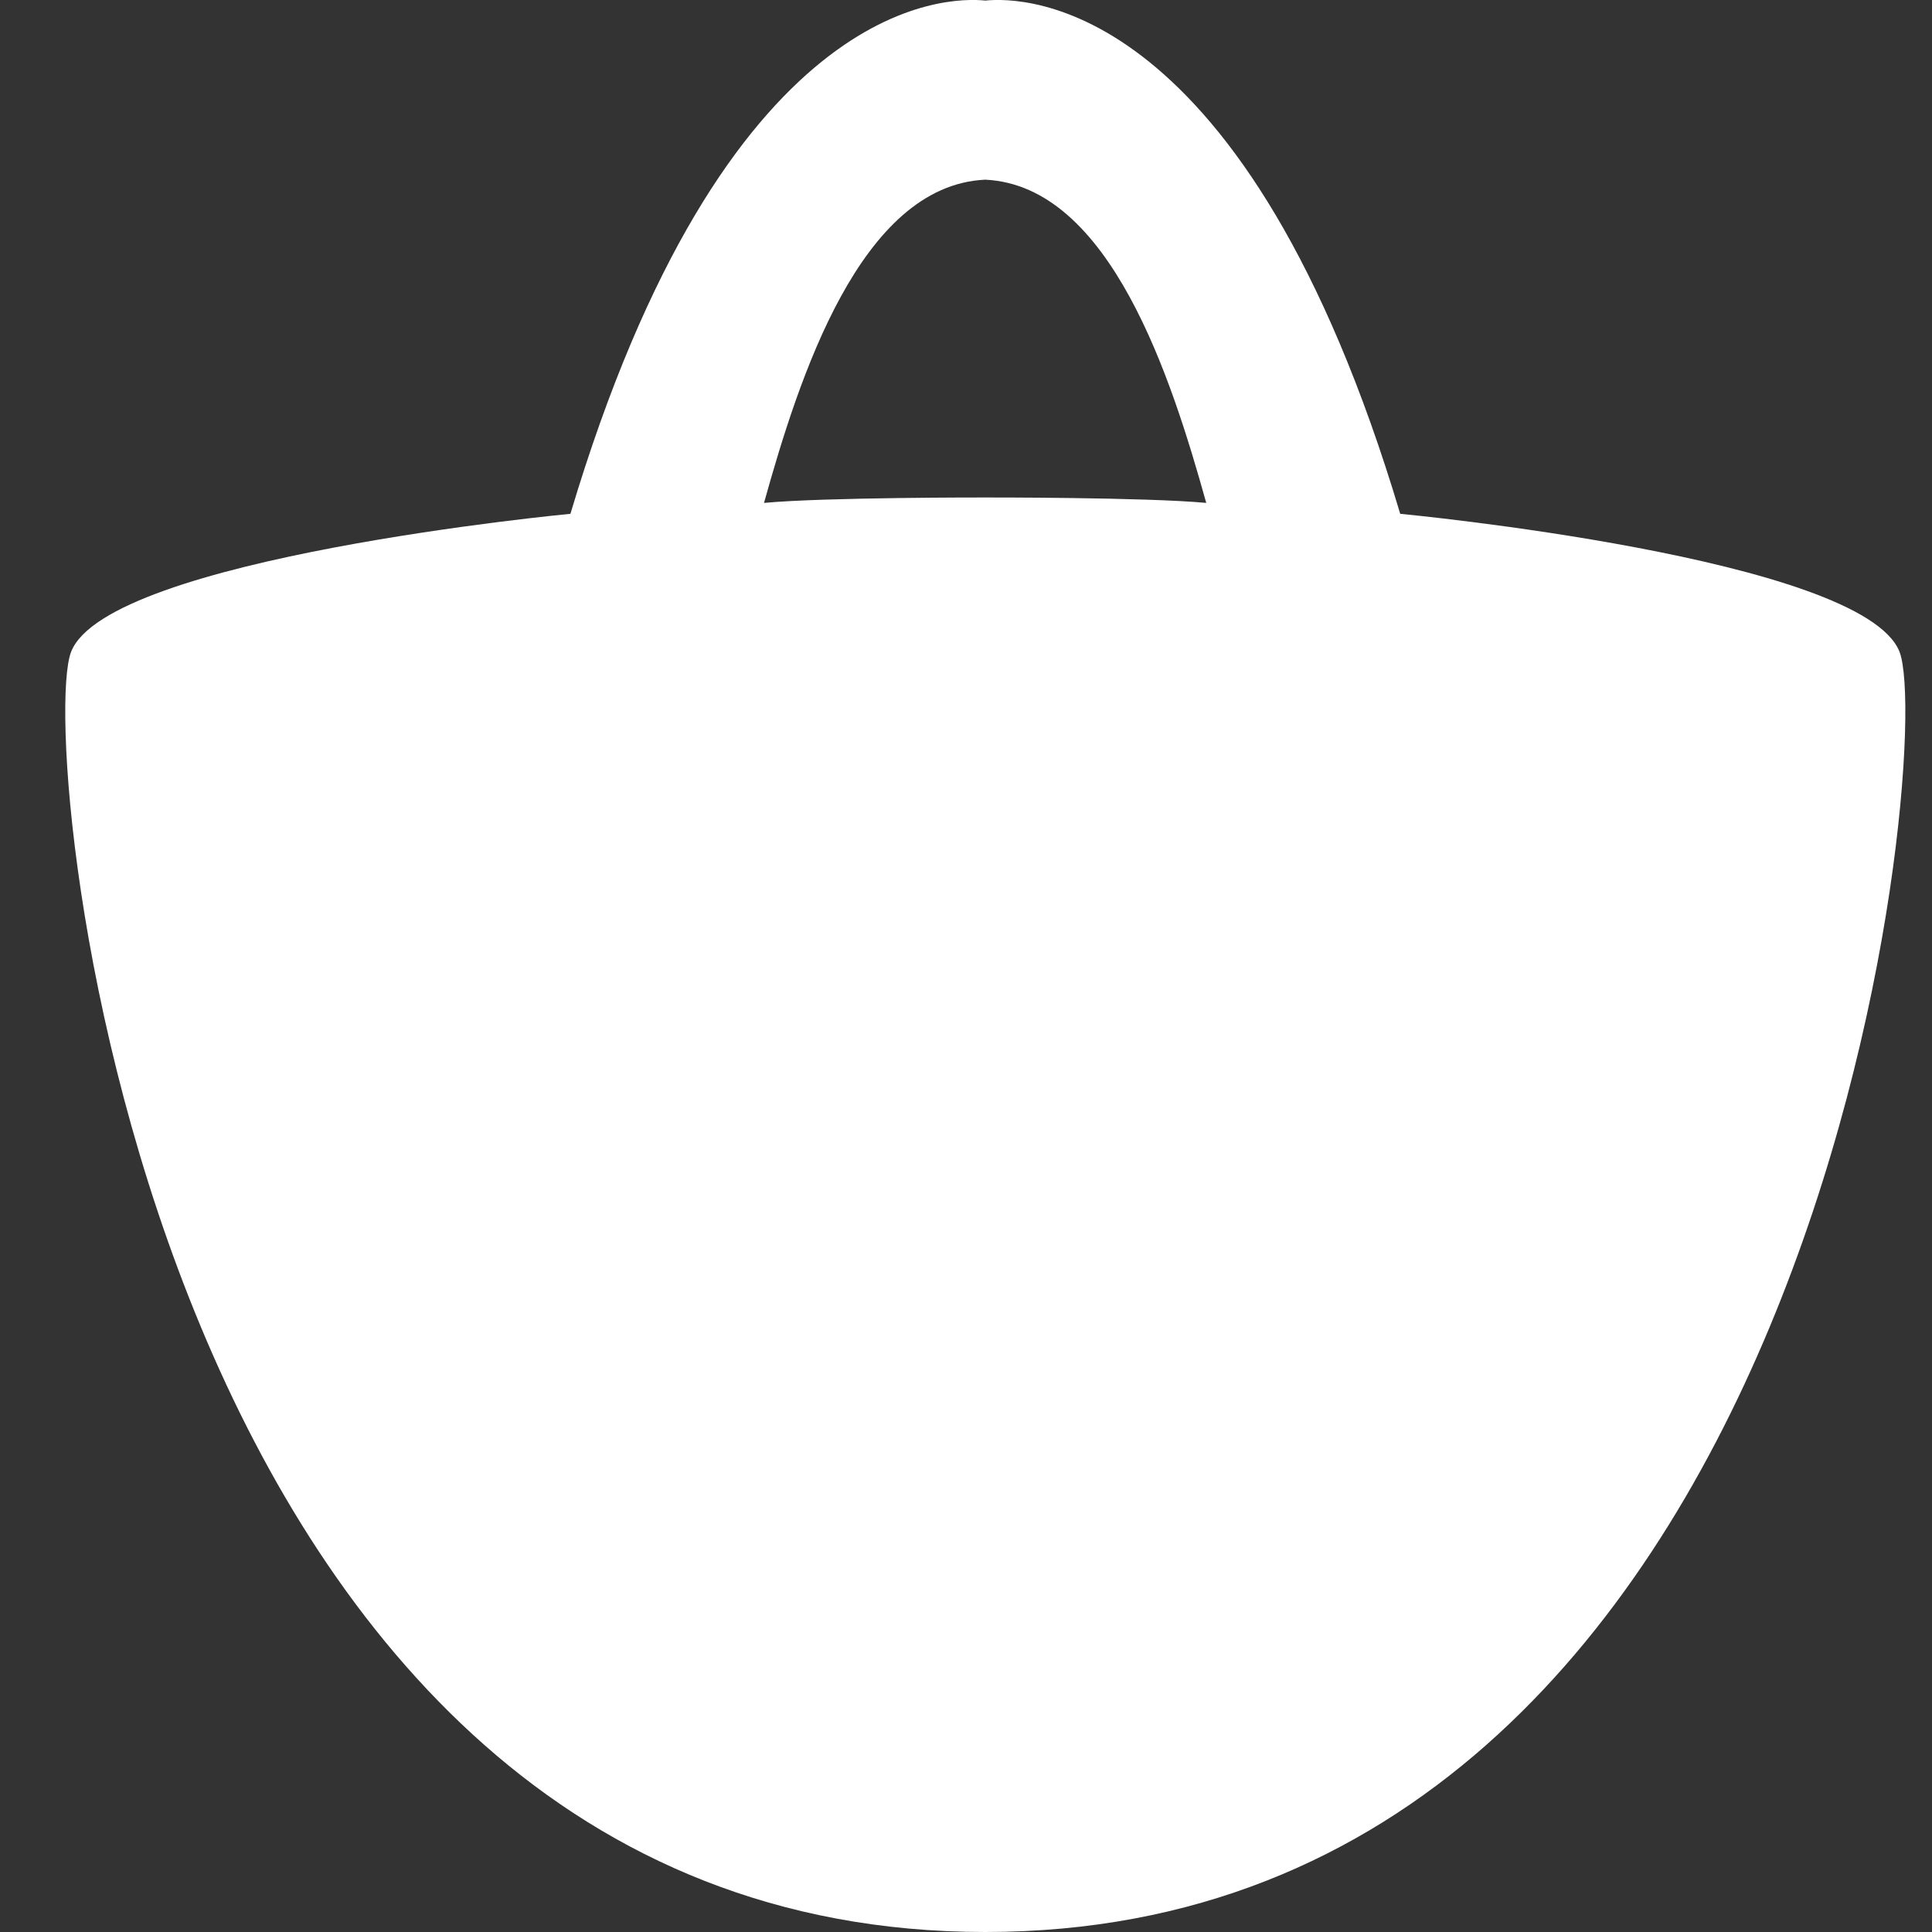 <svg width="20" height="20" viewBox="0 0 20 20" fill="none" xmlns="http://www.w3.org/2000/svg">
<rect x="0" y="0" width="20" height="20" fill="#333333" stroke="none"/>
<path d="M19.664 6.748C19.283 5.772 14.495 5.319 14.495 5.319C12.897 -0.031 10.597 -0.035 10.2 0.006C9.802 -0.035 7.503 -0.031 5.905 5.319C5.905 5.319 1.114 5.772 0.736 6.748C0.358 7.724 1.546 20 10.2 20C18.854 20 20.04 7.724 19.664 6.748ZM10.199 5.15C10.199 5.15 8.545 5.147 7.909 5.206C8.27 3.913 8.905 1.92 10.199 1.86C11.492 1.921 12.126 3.913 12.487 5.206C11.854 5.147 10.199 5.15 10.199 5.15Z" fill="white"/>
</svg>
